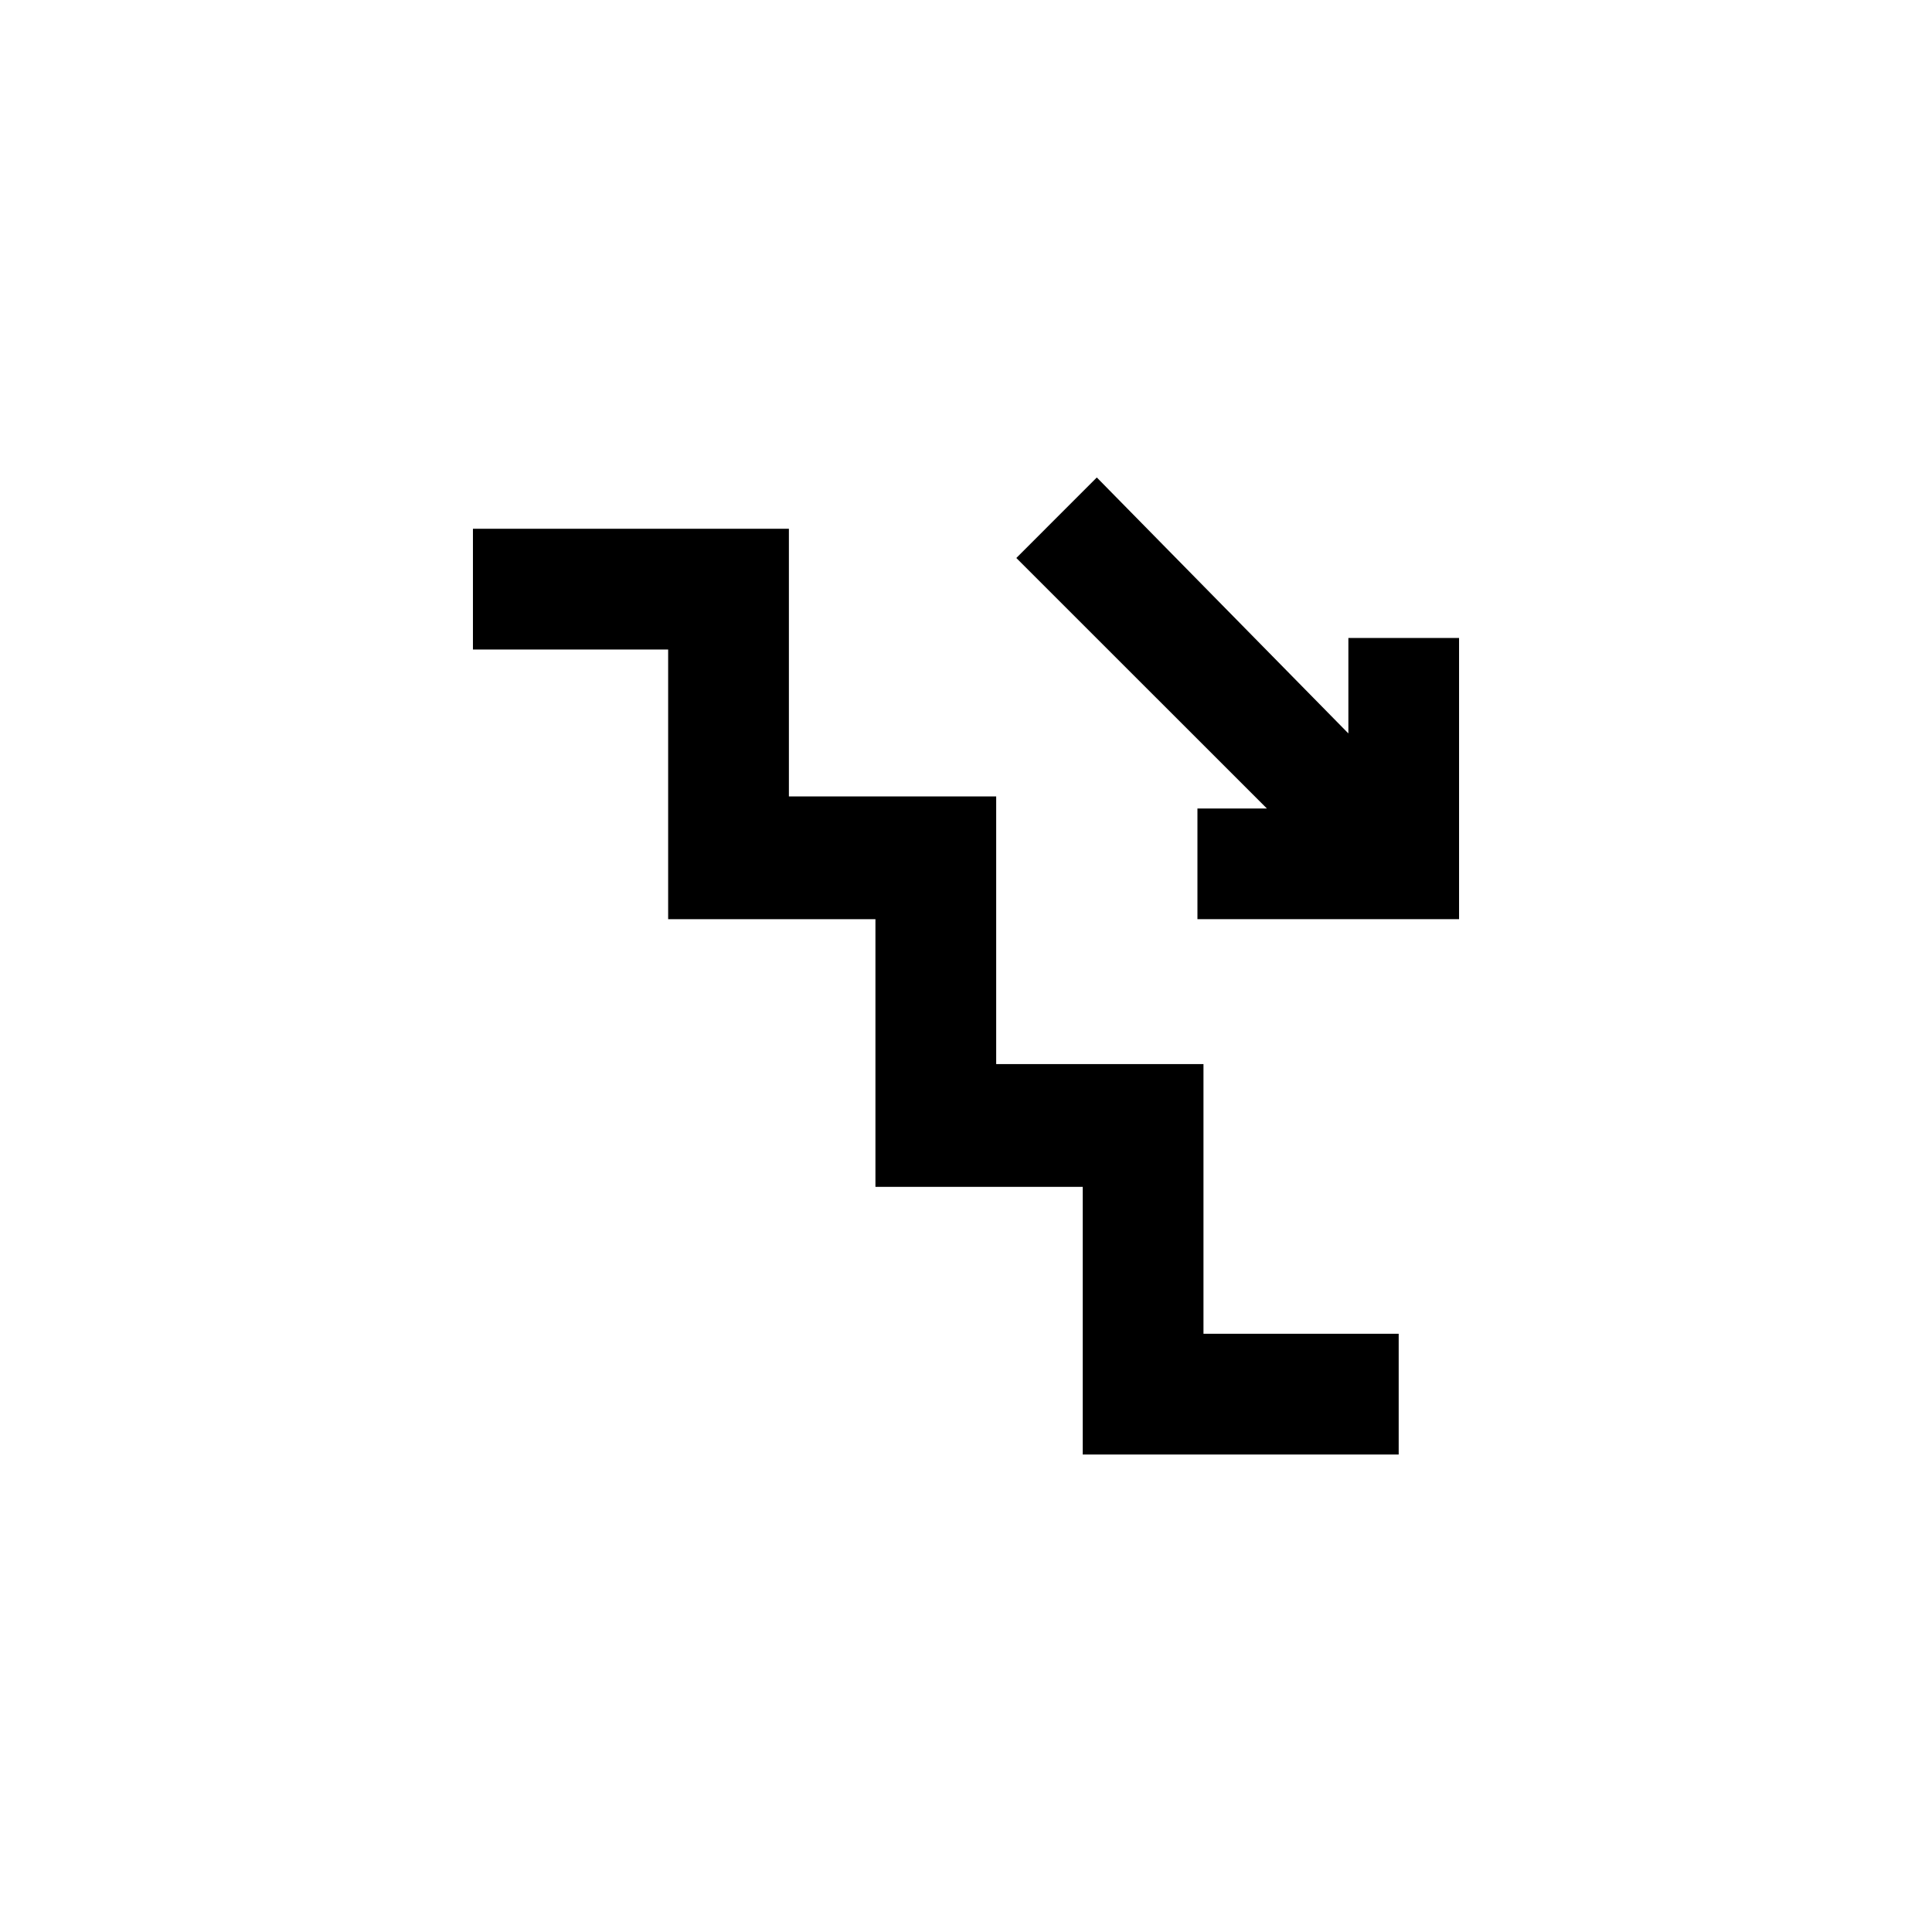 <?xml version="1.0" encoding="UTF-8" standalone="no"?>
<!-- Generator: Gravit.io -->
<svg xmlns="http://www.w3.org/2000/svg" xmlns:xlink="http://www.w3.org/1999/xlink" style="isolation:isolate" viewBox="0 0 48 48" width="48pt" height="48pt"><defs><clipPath id="_clipPath_FJj21prb2SDsQCbnxcEFrz5RgI0EQMf8"><rect width="48" height="48"/></clipPath></defs><g clip-path="url(#_clipPath_FJj21prb2SDsQCbnxcEFrz5RgI0EQMf8)"><g><path d=" M 34.75 36.137 L 26.9 36.137 L 26.9 29.487 L 21.75 29.487 L 21.75 22.837 L 16.6 22.837 L 16.6 16.137 L 11.75 16.137 L 11.75 13.137 L 19.6 13.137 L 19.6 19.787 L 24.75 19.787 L 24.75 26.437 L 29.9 26.437 L 29.9 33.137 L 34.75 33.137 L 34.75 36.137 Z " fill="rgb(0,0,0)"/><path d=" M 31.476 20.087 L 25.25 13.863 L 27.25 11.863 L 33.5 18.222 L 33.5 15.85 L 36.25 15.85 L 36.25 22.837 L 29.75 22.837 L 29.75 20.087 L 31.476 20.087 Z " fill="rgb(0,0,0)"/></g></g></svg>